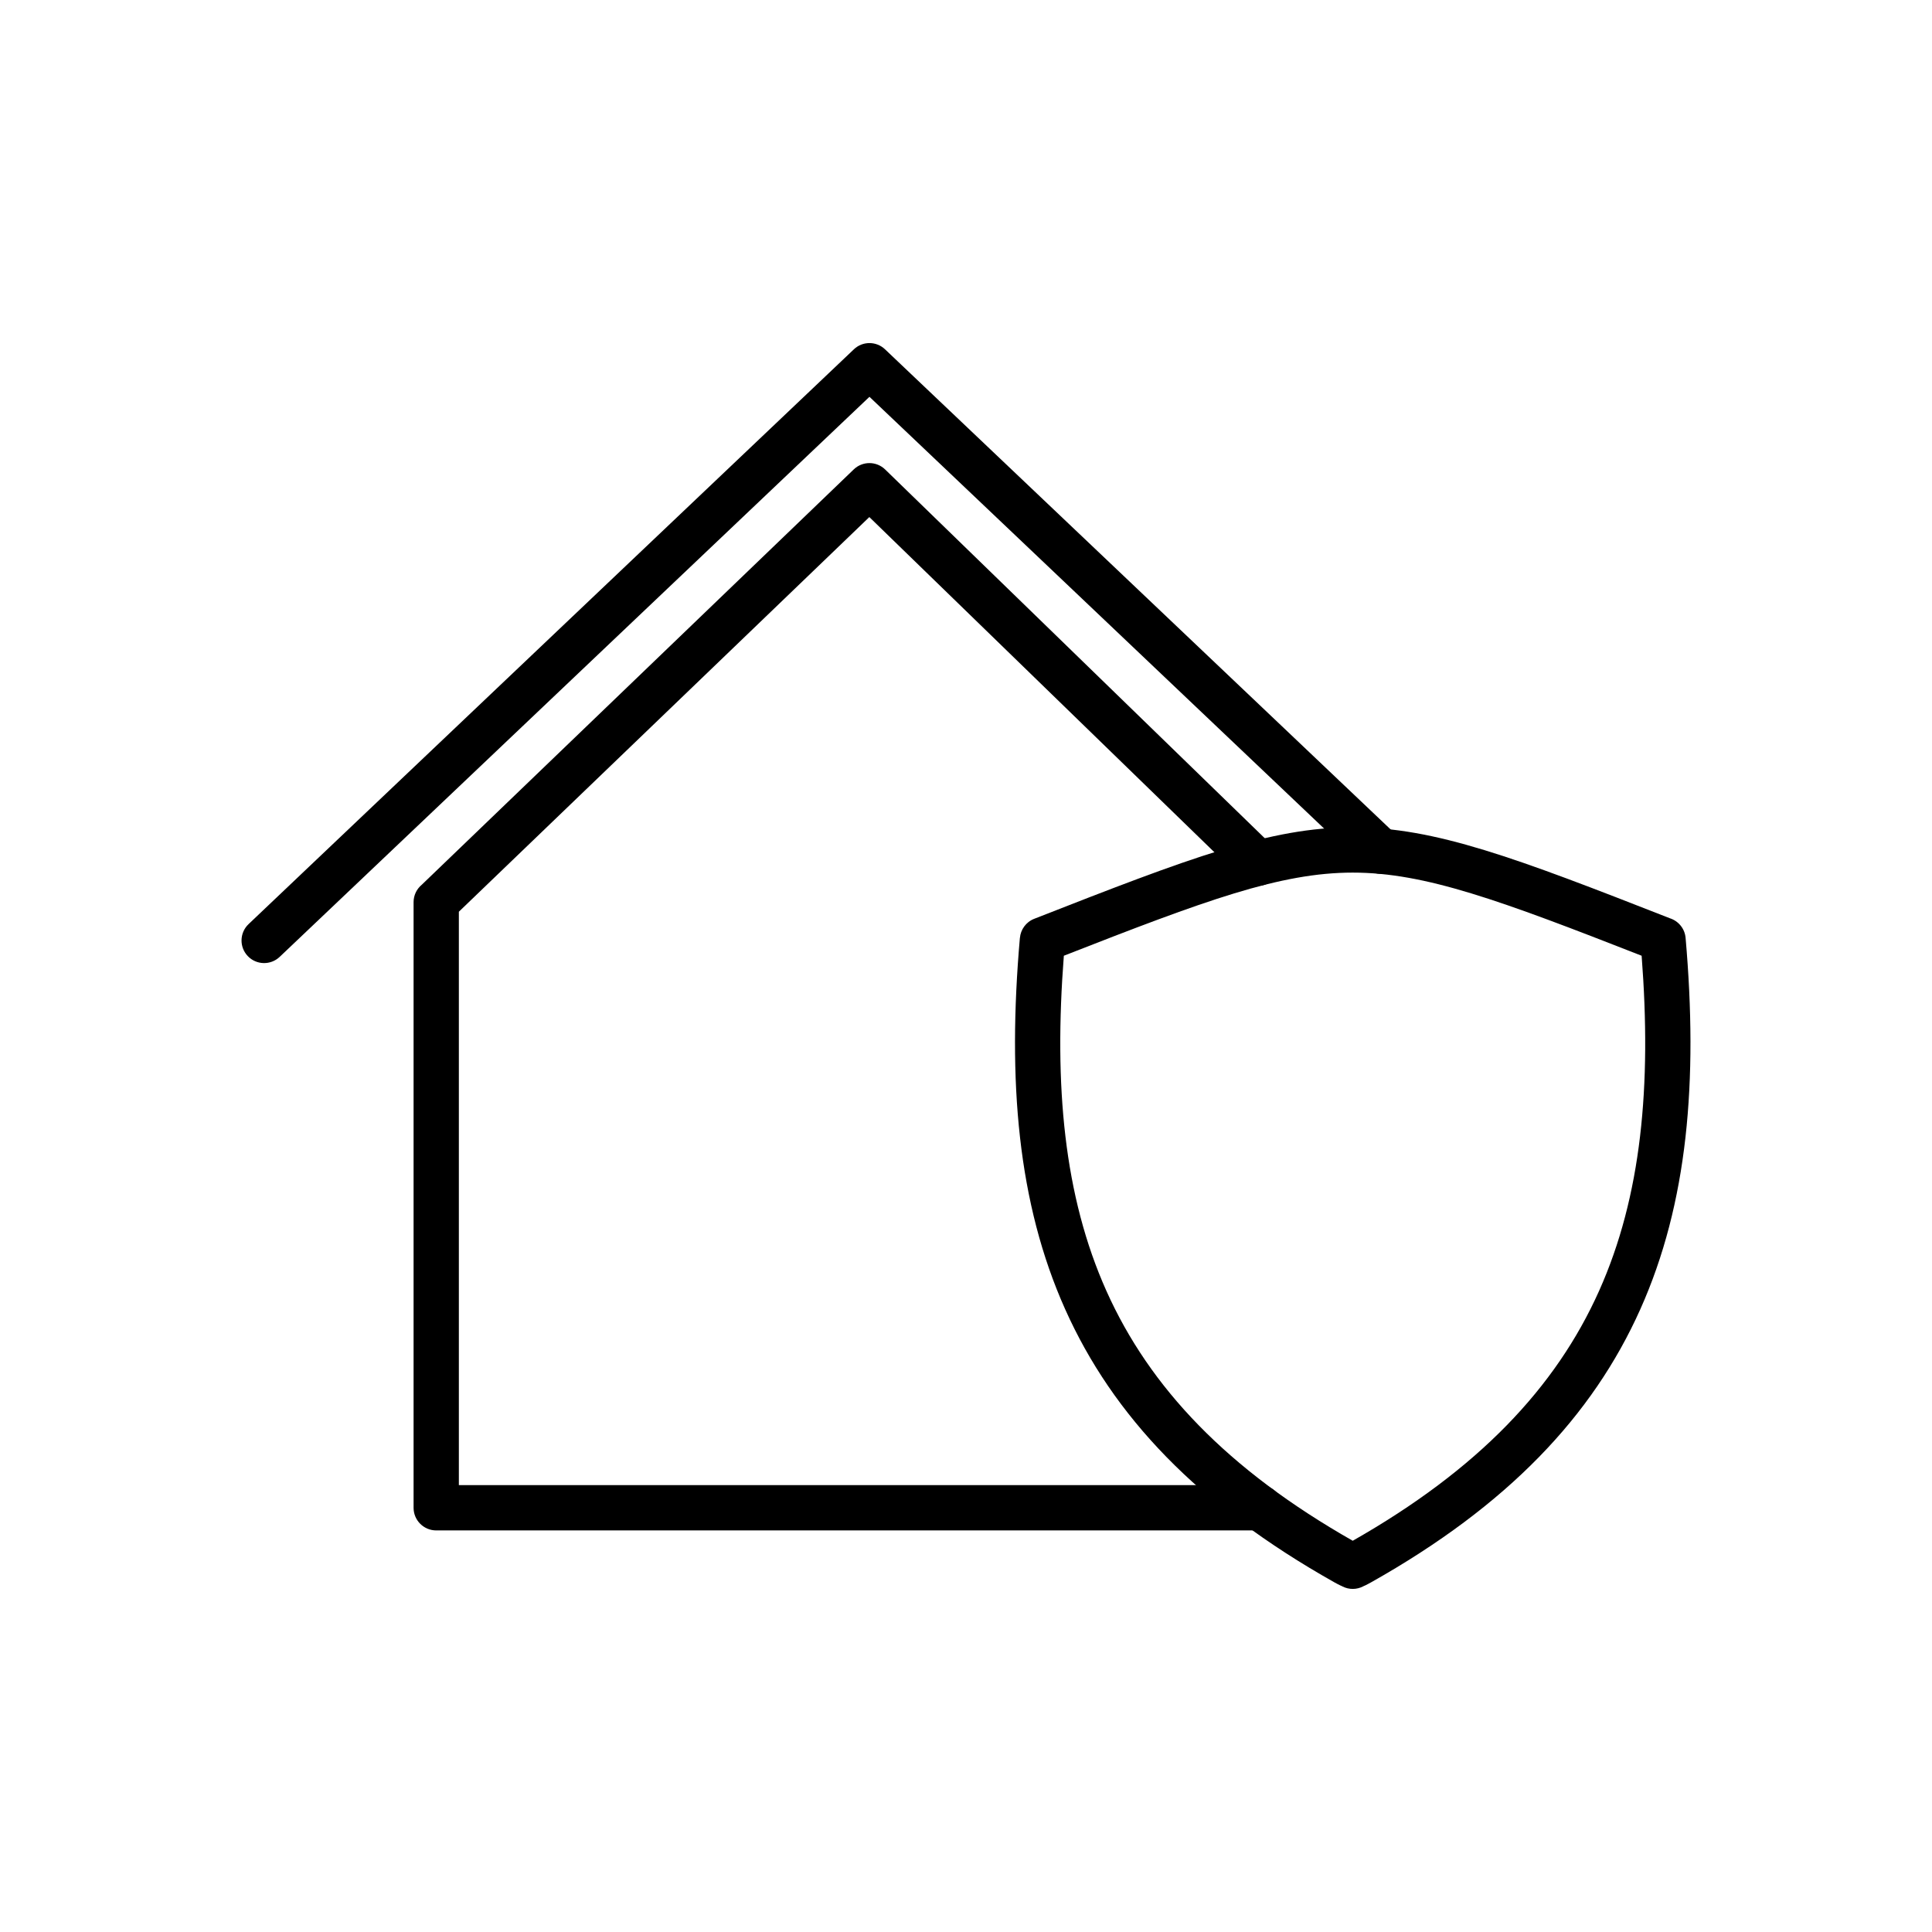<?xml version="1.0" ?><!DOCTYPE svg  PUBLIC '-//W3C//DTD SVG 1.1//EN'  'http://www.w3.org/Graphics/SVG/1.1/DTD/svg11.dtd'><svg height="2048px" style="shape-rendering:geometricPrecision; text-rendering:geometricPrecision; image-rendering:optimizeQuality; fill-rule:evenodd; clip-rule:evenodd" viewBox="0 0 2048 2048" width="2048px" xml:space="preserve" xmlns="http://www.w3.org/2000/svg" xmlns:xlink="http://www.w3.org/1999/xlink"><defs><style type="text/css">
   <![CDATA[
    .fil1 {fill:none}
    .fil0 {fill:black;fill-rule:nonzero}
   ]]>
  </style></defs><g id="Layer_x0020_1"><g id="_206308136"><path class="fil0" d="M1127.72 1013.12c-10.624,137.614 0.089,254.727 45.111,355.292 45.933,102.595 128.295,189.333 261.131,264.862 132.835,-75.529 215.198,-162.266 261.13,-264.862 45.023,-100.565 55.735,-217.679 45.111,-355.292 -150.062,-58.748 -229.44,-88.122 -306.241,-88.122 -76.801,0 -156.18,29.374 -306.242,88.122zm1.424 374.792c-50.413,-112.605 -61.248,-242.033 -48.025,-393.691l0.037 0.004c0.765,-8.792 6.376,-16.825 15.151,-20.254 164.922,-64.649 249.926,-96.973 337.655,-96.973 87.486,0 172.27,32.15 336.294,96.441 8.916,2.876 15.692,10.864 16.547,20.783 13.224,151.658 2.388,281.086 -48.025,393.691 -50.666,113.17 -140.587,207.946 -285.206,289.348 -2.578,1.45 -4.504,2.412 -6.43,3.373 -4.072,2.029 2.96,-1.63 -2.055,0.939l-0.236 0.122 -0.014 0.007c-6.595,3.364 -14.655,3.626 -21.751,0 -1.293,-0.664 -1.968,-1.007 -2.267,-1.156l-0.007 0.015c0.599,0.328 2.28,1.226 -0.035,0.071 -1.926,-0.96 -3.849,-1.919 -6.428,-3.371 -144.619,-81.402 -234.539,-176.178 -285.206,-289.348zm291.676 292.633c-0.296,-0.148 -0.221,-0.103 -0.007,0.015l0.007 -0.015z" id="_206309144"/><path class="fil0" d="M1335.54 1574.31c13.254,0 24,10.746 24,24 0,13.254 -10.746,24 -24,24l-873.129 0c-13.254,0 -24,-10.746 -24,-24l0 -641.966c0,-7.426 3.372,-14.063 8.669,-18.465l9.367 -9.012 448.575 -431.285c9.334,-8.979 24.071,-8.876 33.281,0.093l0.009 0.009 0.144 0.139 411.816 400.023c9.475,9.216 9.685,24.37 0.469,33.844 -9.216,9.475 -24.37,9.685 -33.844,0.469l-395.366 -384.044 -431.898 415.25 -3.223 3.102 0 607.842 849.129 0z" id="_206309120"/><path class="fil0" d="M296.475 1014.31c-9.578,9.112 -24.731,8.734 -33.843,-0.843 -9.112,-9.578 -8.734,-24.731 0.843,-33.843l641.684 -609.352c9.288,-8.837 23.819,-8.747 33,0l542.037 514.725c9.578,9.112 9.956,24.266 0.843,33.843 -9.112,9.578 -24.266,9.956 -33.843,0.843l-525.537 -499.056 -625.184 593.684z" id="_206309048"/></g></g><rect class="fil1" height="2048" width="2048"/></svg>